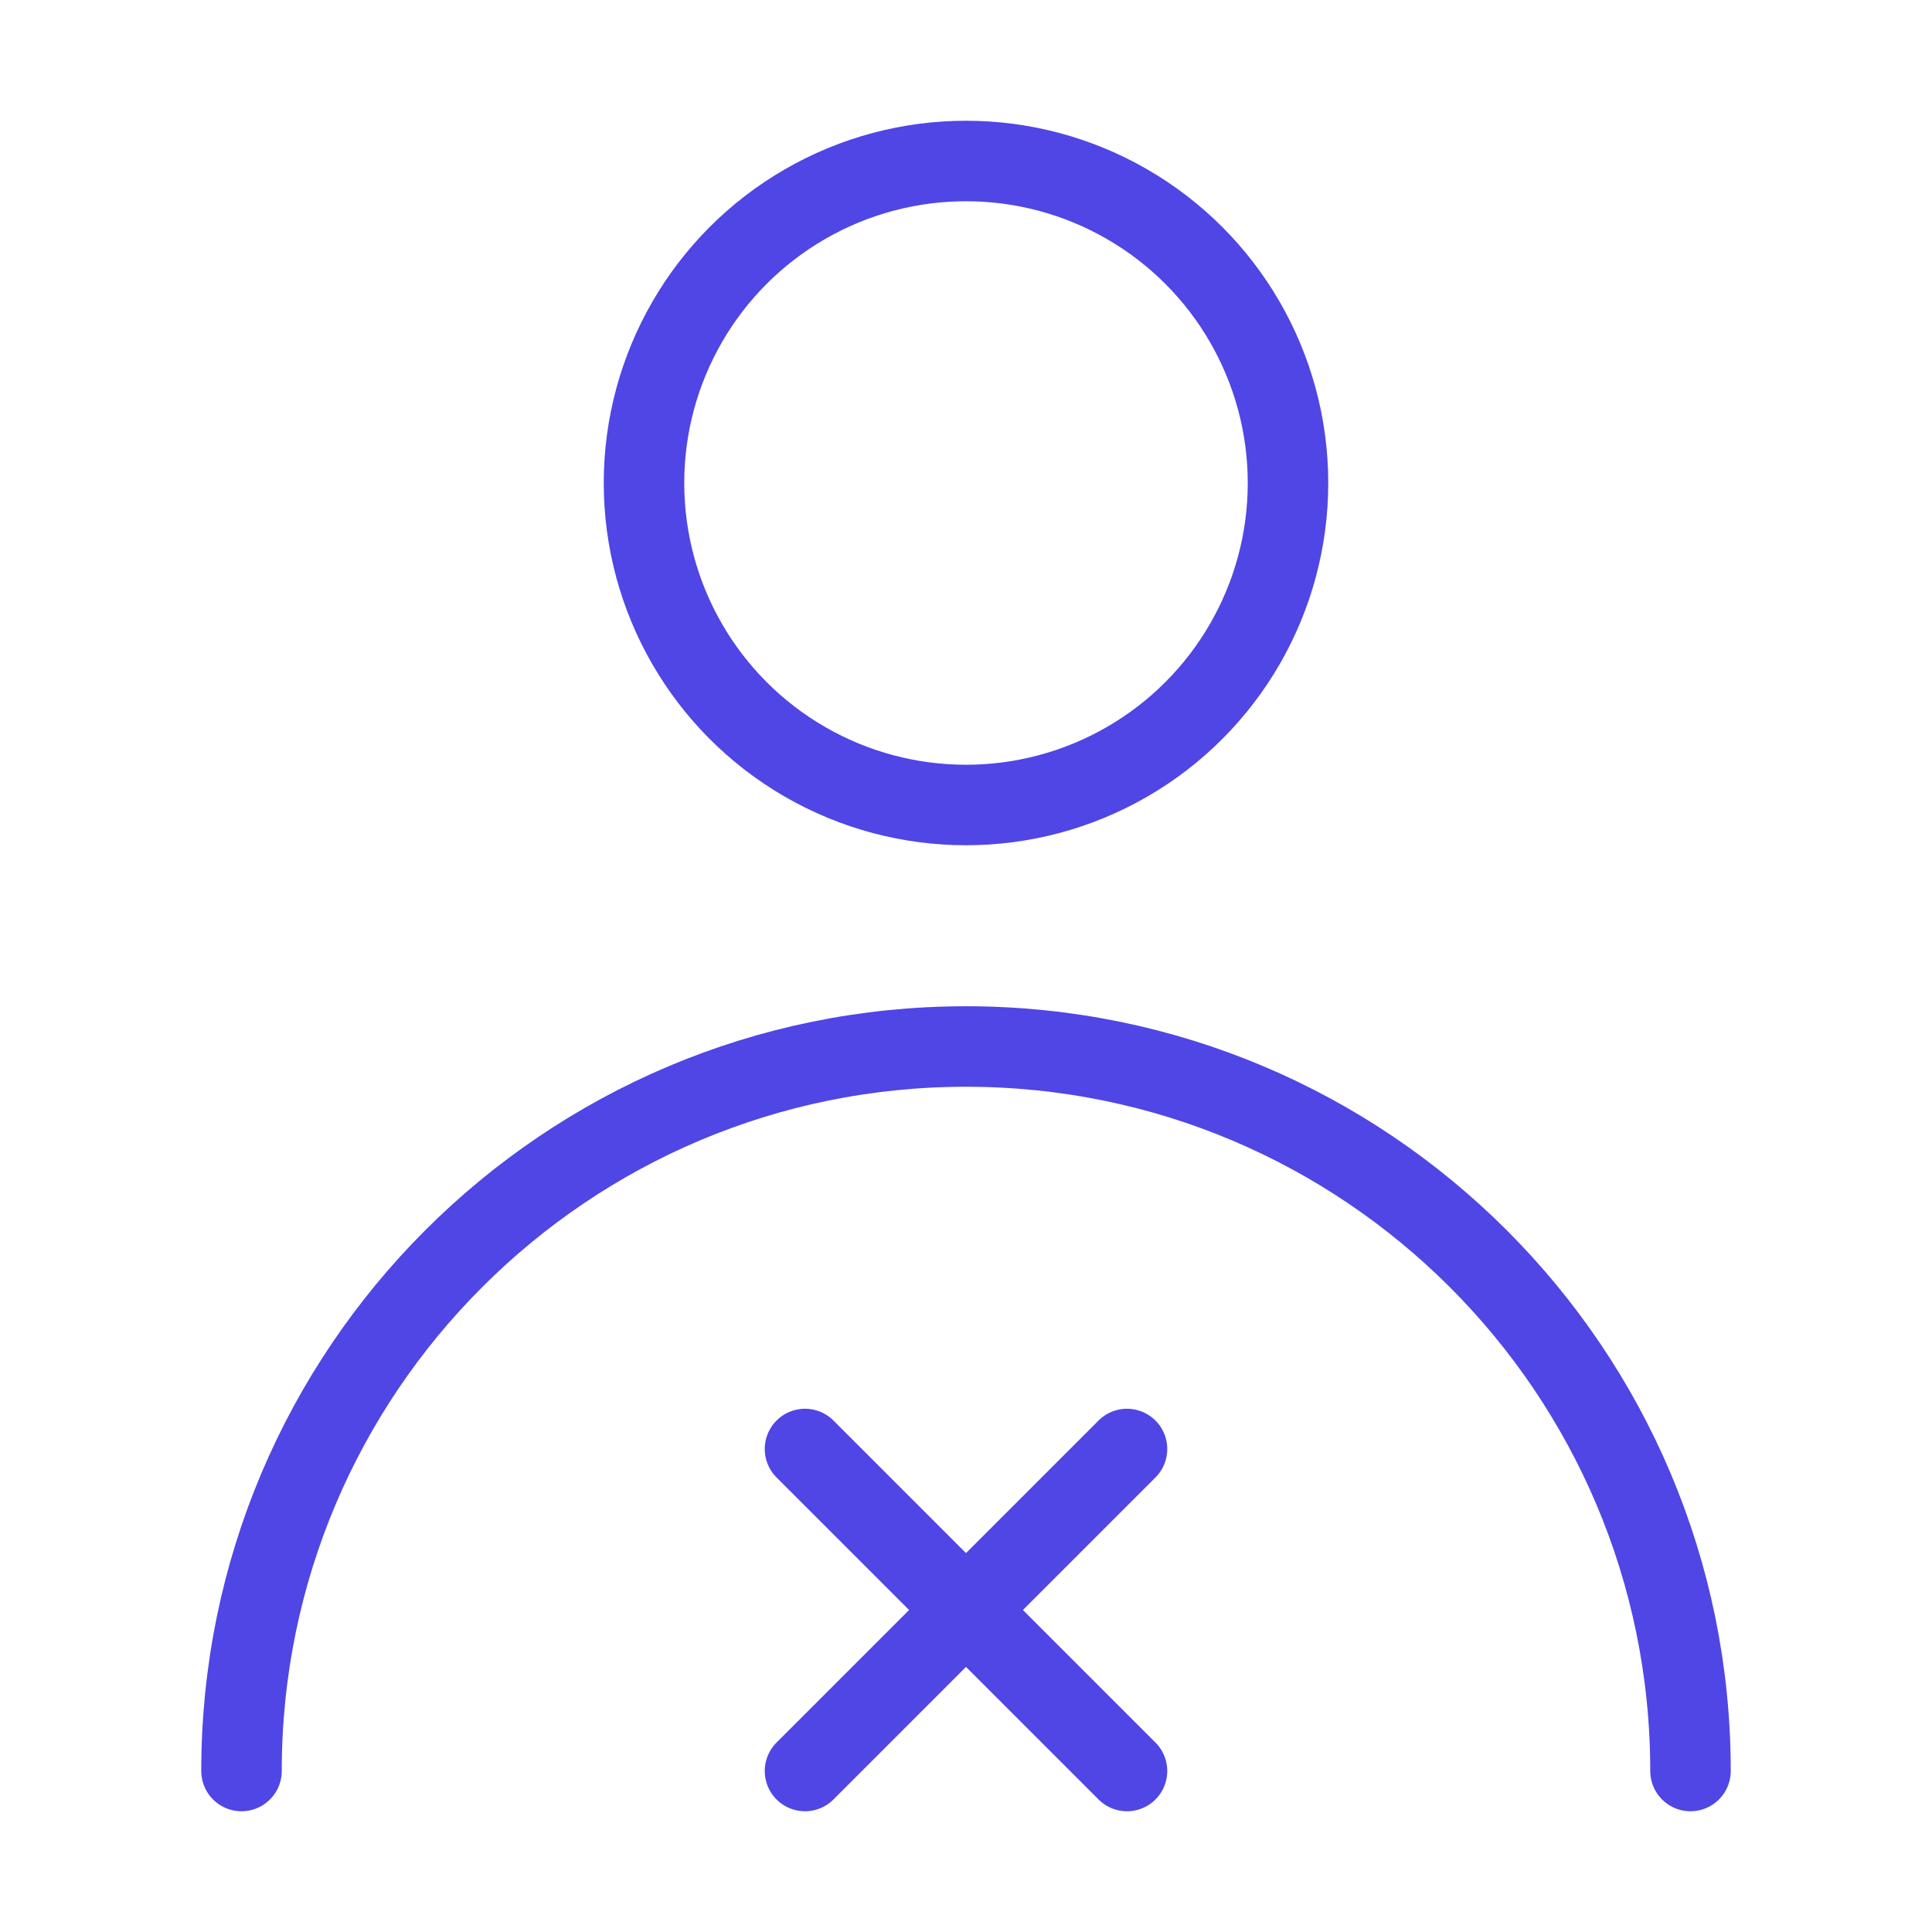 <?xml version="1.0" encoding="UTF-8"?><svg width="38" height="38" viewBox="0 0 48 48" fill="none" xmlns="http://www.w3.org/2000/svg"><circle cx="24" cy="12" r="8" fill="none" stroke="#4f46e5" stroke-width="2" stroke-linecap="round" stroke-linejoin="round"/><path d="M42 44C42 34.059 33.941 26 24 26C14.059 26 6 34.059 6 44" stroke="#4f46e5" stroke-width="2" stroke-linecap="round" stroke-linejoin="round"/><path d="M20 36L28 44" stroke="#4f46e5" stroke-width="2" stroke-linecap="round" stroke-linejoin="round"/><path d="M28 36L20 44" stroke="#4f46e5" stroke-width="2" stroke-linecap="round" stroke-linejoin="round"/></svg>
